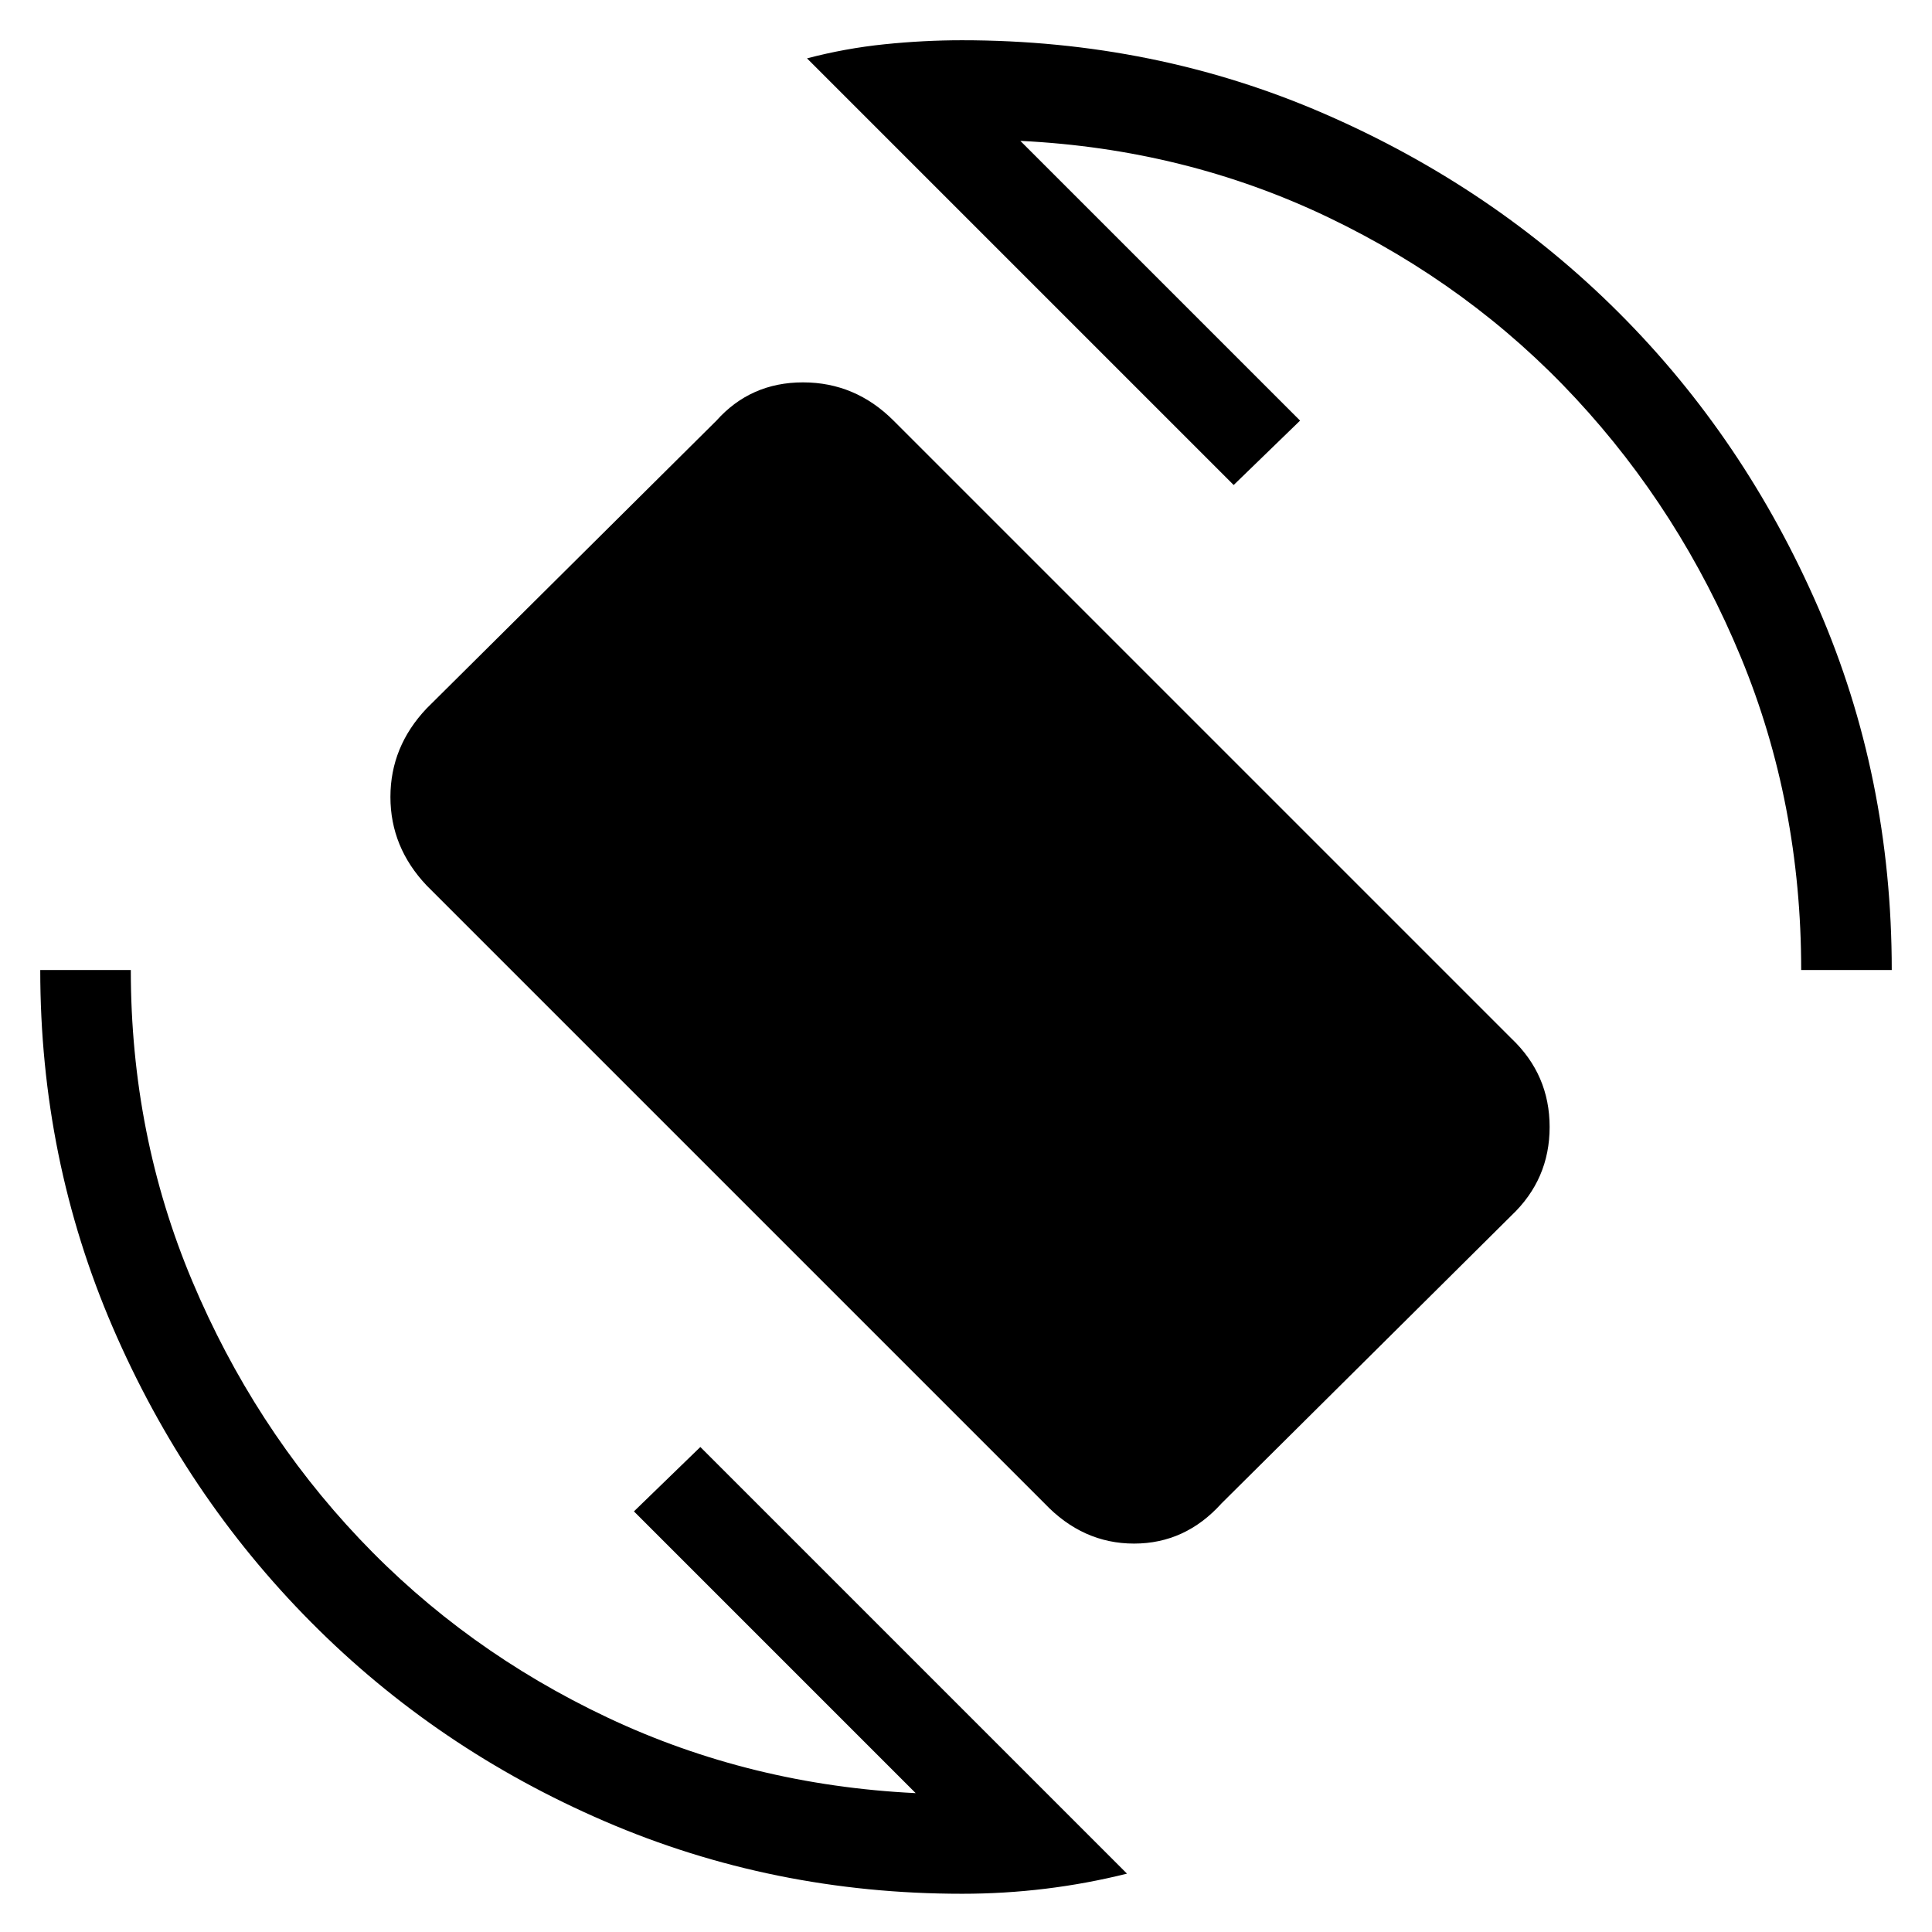 <svg xmlns="http://www.w3.org/2000/svg" height="48" width="48"><path d="M25.95 37.35 10.6 22q-.9-.95-.9-2.2 0-1.25.9-2.2l7.2-7.15q.85-.95 2.15-.95 1.3 0 2.25.95L37.55 25.8q.95.9.95 2.2 0 1.3-.95 2.2l-7.2 7.15q-.9 1-2.175 1t-2.225-1Zm-2.05 9.7q-4.7 0-8.875-1.8t-7.3-4.95Q4.6 37.15 2.8 32.975 1 28.8 1 24.1h2.25q0 4.1 1.525 7.725t4.15 6.4Q11.55 41 15.1 42.675q3.55 1.675 7.65 1.875l-7-7 1.65-1.6L28 46.55q-1 .25-2.025.375t-2.075.125ZM44.75 24.1q0-4.15-1.5-7.775T39.15 9.9Q36.55 7.1 33 5.4q-3.55-1.7-7.65-1.9l6.95 6.95-1.65 1.6-10.6-10.6q.95-.25 1.925-.35Q22.95 1 23.9 1q4.8 0 9 1.825t7.325 4.95q3.125 3.125 4.95 7.325Q47 19.3 47 24.1Z"/></svg>